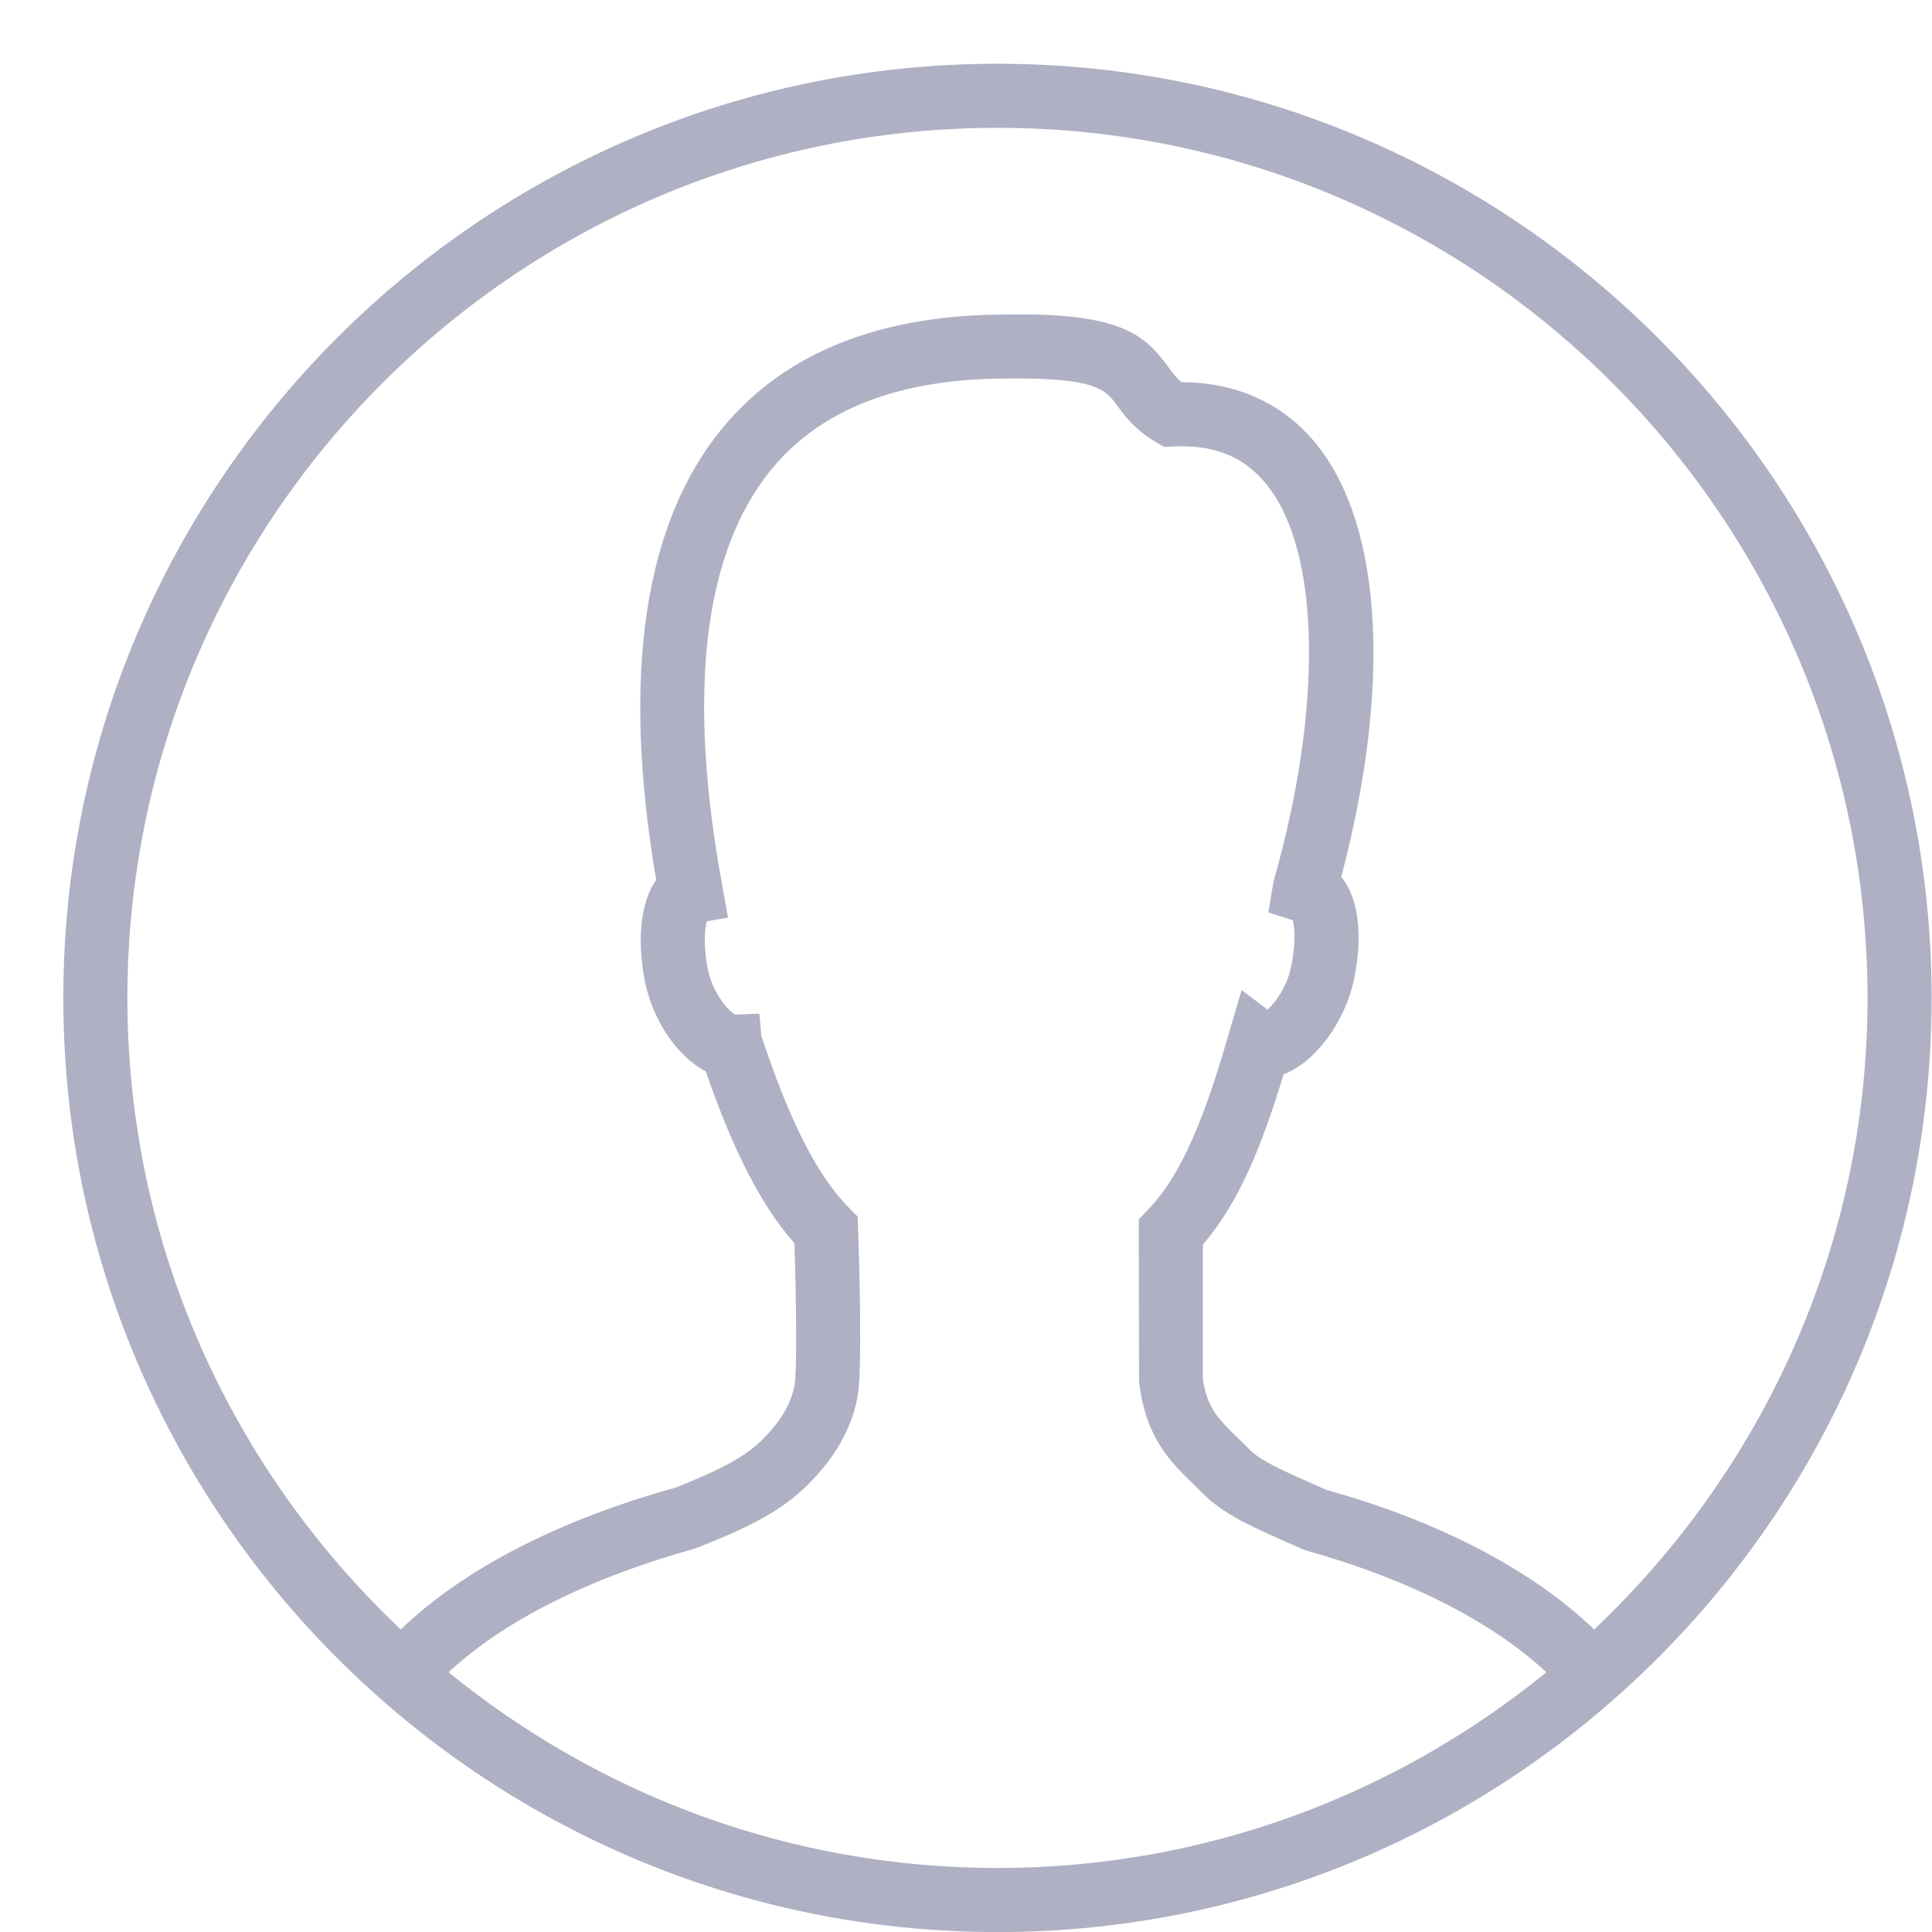 <svg width="30" height="30" viewBox="0 0 30 30" fill="none" xmlns="http://www.w3.org/2000/svg">
<path fill-rule="evenodd" clip-rule="evenodd" d="M15.489 0.99C7.49 0.99 0.983 7.497 0.983 15.496C0.983 23.494 7.49 30.001 15.489 30.001C23.487 30.001 29.994 23.494 29.994 15.496C29.994 7.497 23.487 0.99 15.489 0.99ZM6.966 25.967C7.811 25.175 9.137 24.505 10.802 24.043C11.609 23.724 12.127 23.472 12.547 23.051C12.975 22.624 13.226 22.178 13.316 21.686C13.393 21.265 13.342 19.589 13.324 19.085L13.318 18.891L13.181 18.753C12.692 18.259 12.261 17.411 11.822 16.084L11.792 15.74L11.418 15.755C11.329 15.715 11.063 15.432 10.987 15.032C10.921 14.681 10.943 14.427 10.975 14.305L11.306 14.249L11.215 13.752C10.662 10.735 10.925 8.552 11.998 7.265C12.765 6.345 13.985 5.878 15.631 5.878C17.027 5.859 17.171 6.058 17.34 6.288C17.459 6.45 17.621 6.672 17.946 6.864L18.074 6.94L18.222 6.933C18.864 6.9 19.334 7.101 19.68 7.538C20.506 8.583 20.544 10.997 19.775 13.69L19.695 14.168L20.074 14.289C20.104 14.404 20.125 14.667 20.043 15.036C19.976 15.335 19.804 15.565 19.684 15.677L19.279 15.373L19.077 16.064C18.723 17.285 18.374 18.216 17.822 18.789L17.683 18.934L17.687 21.464C17.795 22.331 18.172 22.697 18.537 23.052L18.769 23.279C19.119 23.565 19.391 23.691 20.265 24.071C21.868 24.518 23.174 25.183 24.011 25.967C21.684 27.864 18.718 29.006 15.489 29.006C12.259 29.006 9.293 27.864 6.966 25.967ZM24.754 25.302C23.798 24.381 22.331 23.615 20.6 23.137C19.815 22.791 19.64 22.706 19.442 22.548L19.231 22.338C18.914 22.03 18.739 21.861 18.678 21.402V19.326C19.234 18.679 19.587 17.817 19.932 16.681C20.424 16.498 20.876 15.869 21.015 15.252C21.172 14.541 21.097 13.946 20.827 13.615C21.603 10.683 21.471 8.197 20.46 6.921C19.949 6.276 19.221 5.937 18.348 5.935C18.265 5.868 18.211 5.793 18.143 5.701C17.782 5.207 17.417 4.851 15.624 4.884C13.676 4.884 12.199 5.471 11.234 6.628C9.998 8.112 9.647 10.478 10.189 13.663C9.956 13.996 9.885 14.554 10.01 15.216C10.13 15.85 10.526 16.413 10.959 16.636C11.385 17.871 11.827 18.729 12.336 19.305C12.367 20.262 12.375 21.303 12.338 21.506C12.284 21.797 12.127 22.064 11.844 22.348C11.579 22.613 11.223 22.808 10.488 23.101C8.677 23.6 7.188 24.372 6.223 25.302C3.616 22.837 1.978 19.358 1.978 15.496C1.978 8.046 8.039 1.985 15.489 1.985C22.938 1.985 28.999 8.046 28.999 15.496C28.999 19.358 27.361 22.838 24.754 25.302Z" fill="#AFB0C3"/>
</svg>

